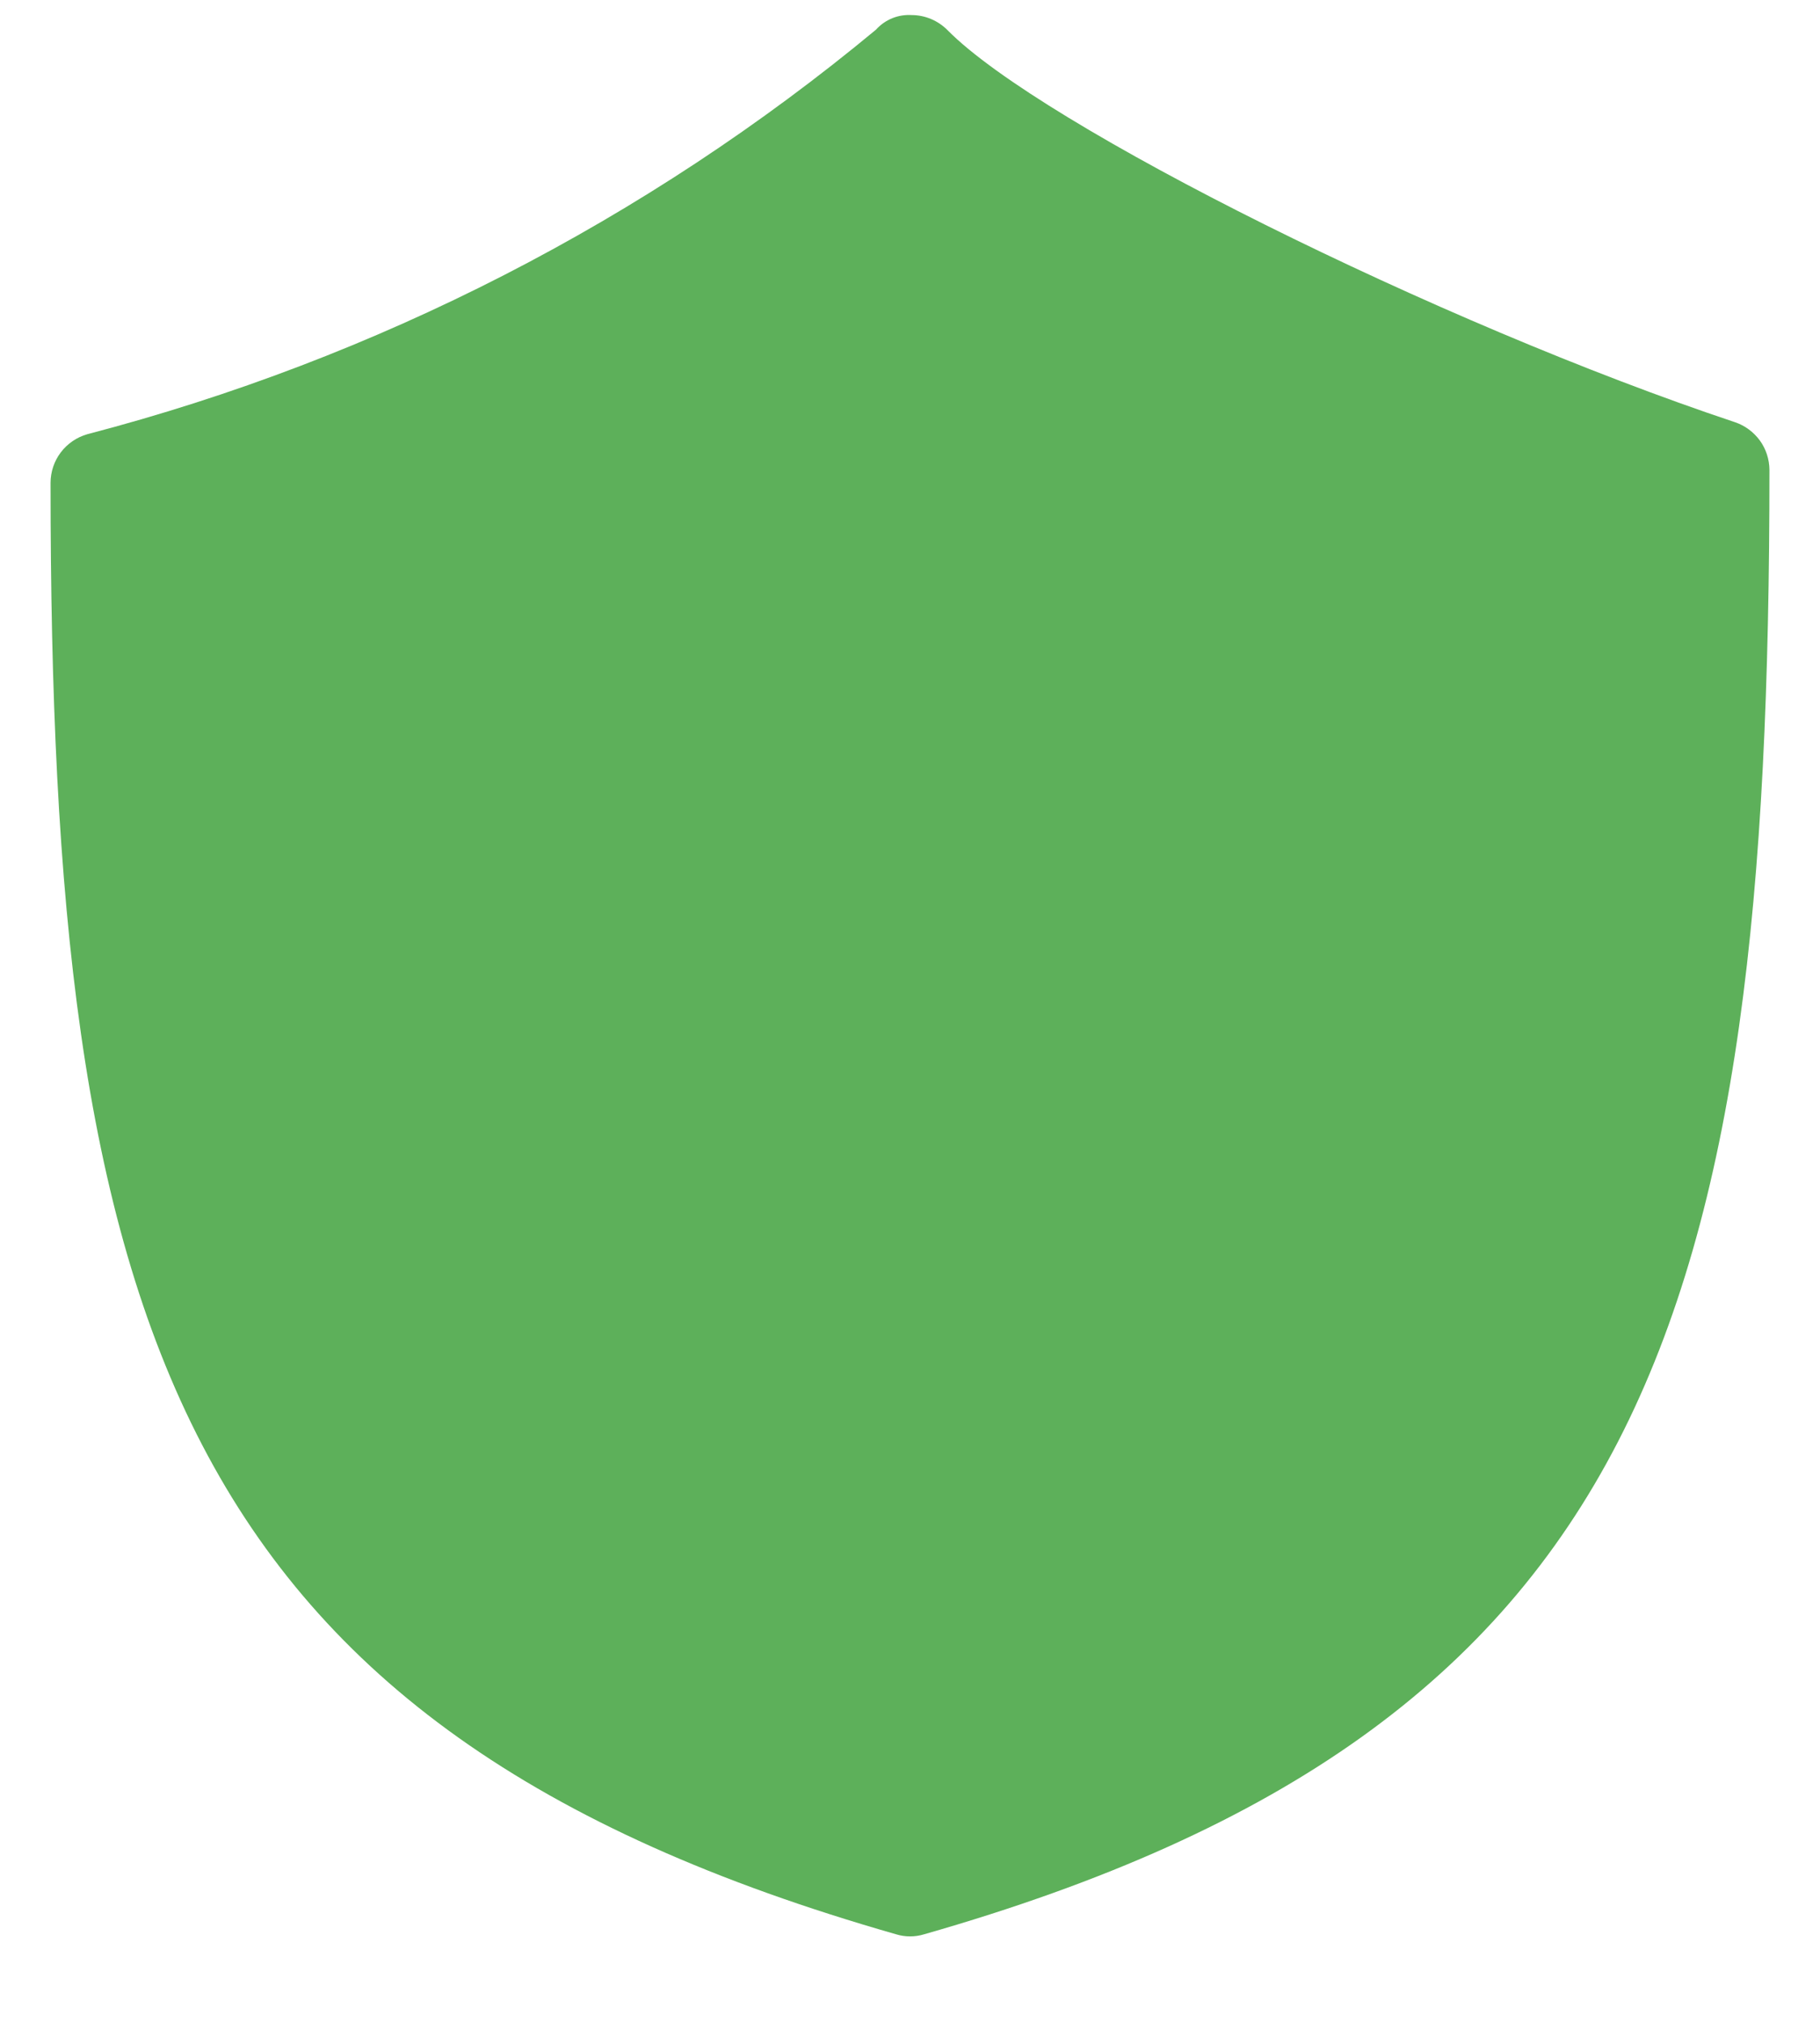 <svg width="18" height="20" viewBox="0 0 18 20" fill="none" xmlns="http://www.w3.org/2000/svg">
<path d="M17.5 4.645C17.5 13.006 16.293 17.082 9.138 19.125C9.049 19.152 8.953 19.152 8.864 19.125C1.708 17.08 0.5 13.046 0.5 4.774C0.5 4.665 0.536 4.559 0.601 4.473C0.667 4.386 0.759 4.323 0.864 4.293C3.725 3.546 6.388 2.181 8.664 0.293C8.708 0.244 8.763 0.205 8.825 0.18C8.886 0.155 8.953 0.145 9.019 0.149C9.151 0.15 9.278 0.204 9.371 0.298C10.302 1.242 14.232 3.198 17.158 4.174C17.257 4.207 17.343 4.271 17.405 4.355C17.466 4.439 17.499 4.541 17.5 4.645Z" fill="#5DB05A"/>
</svg>
